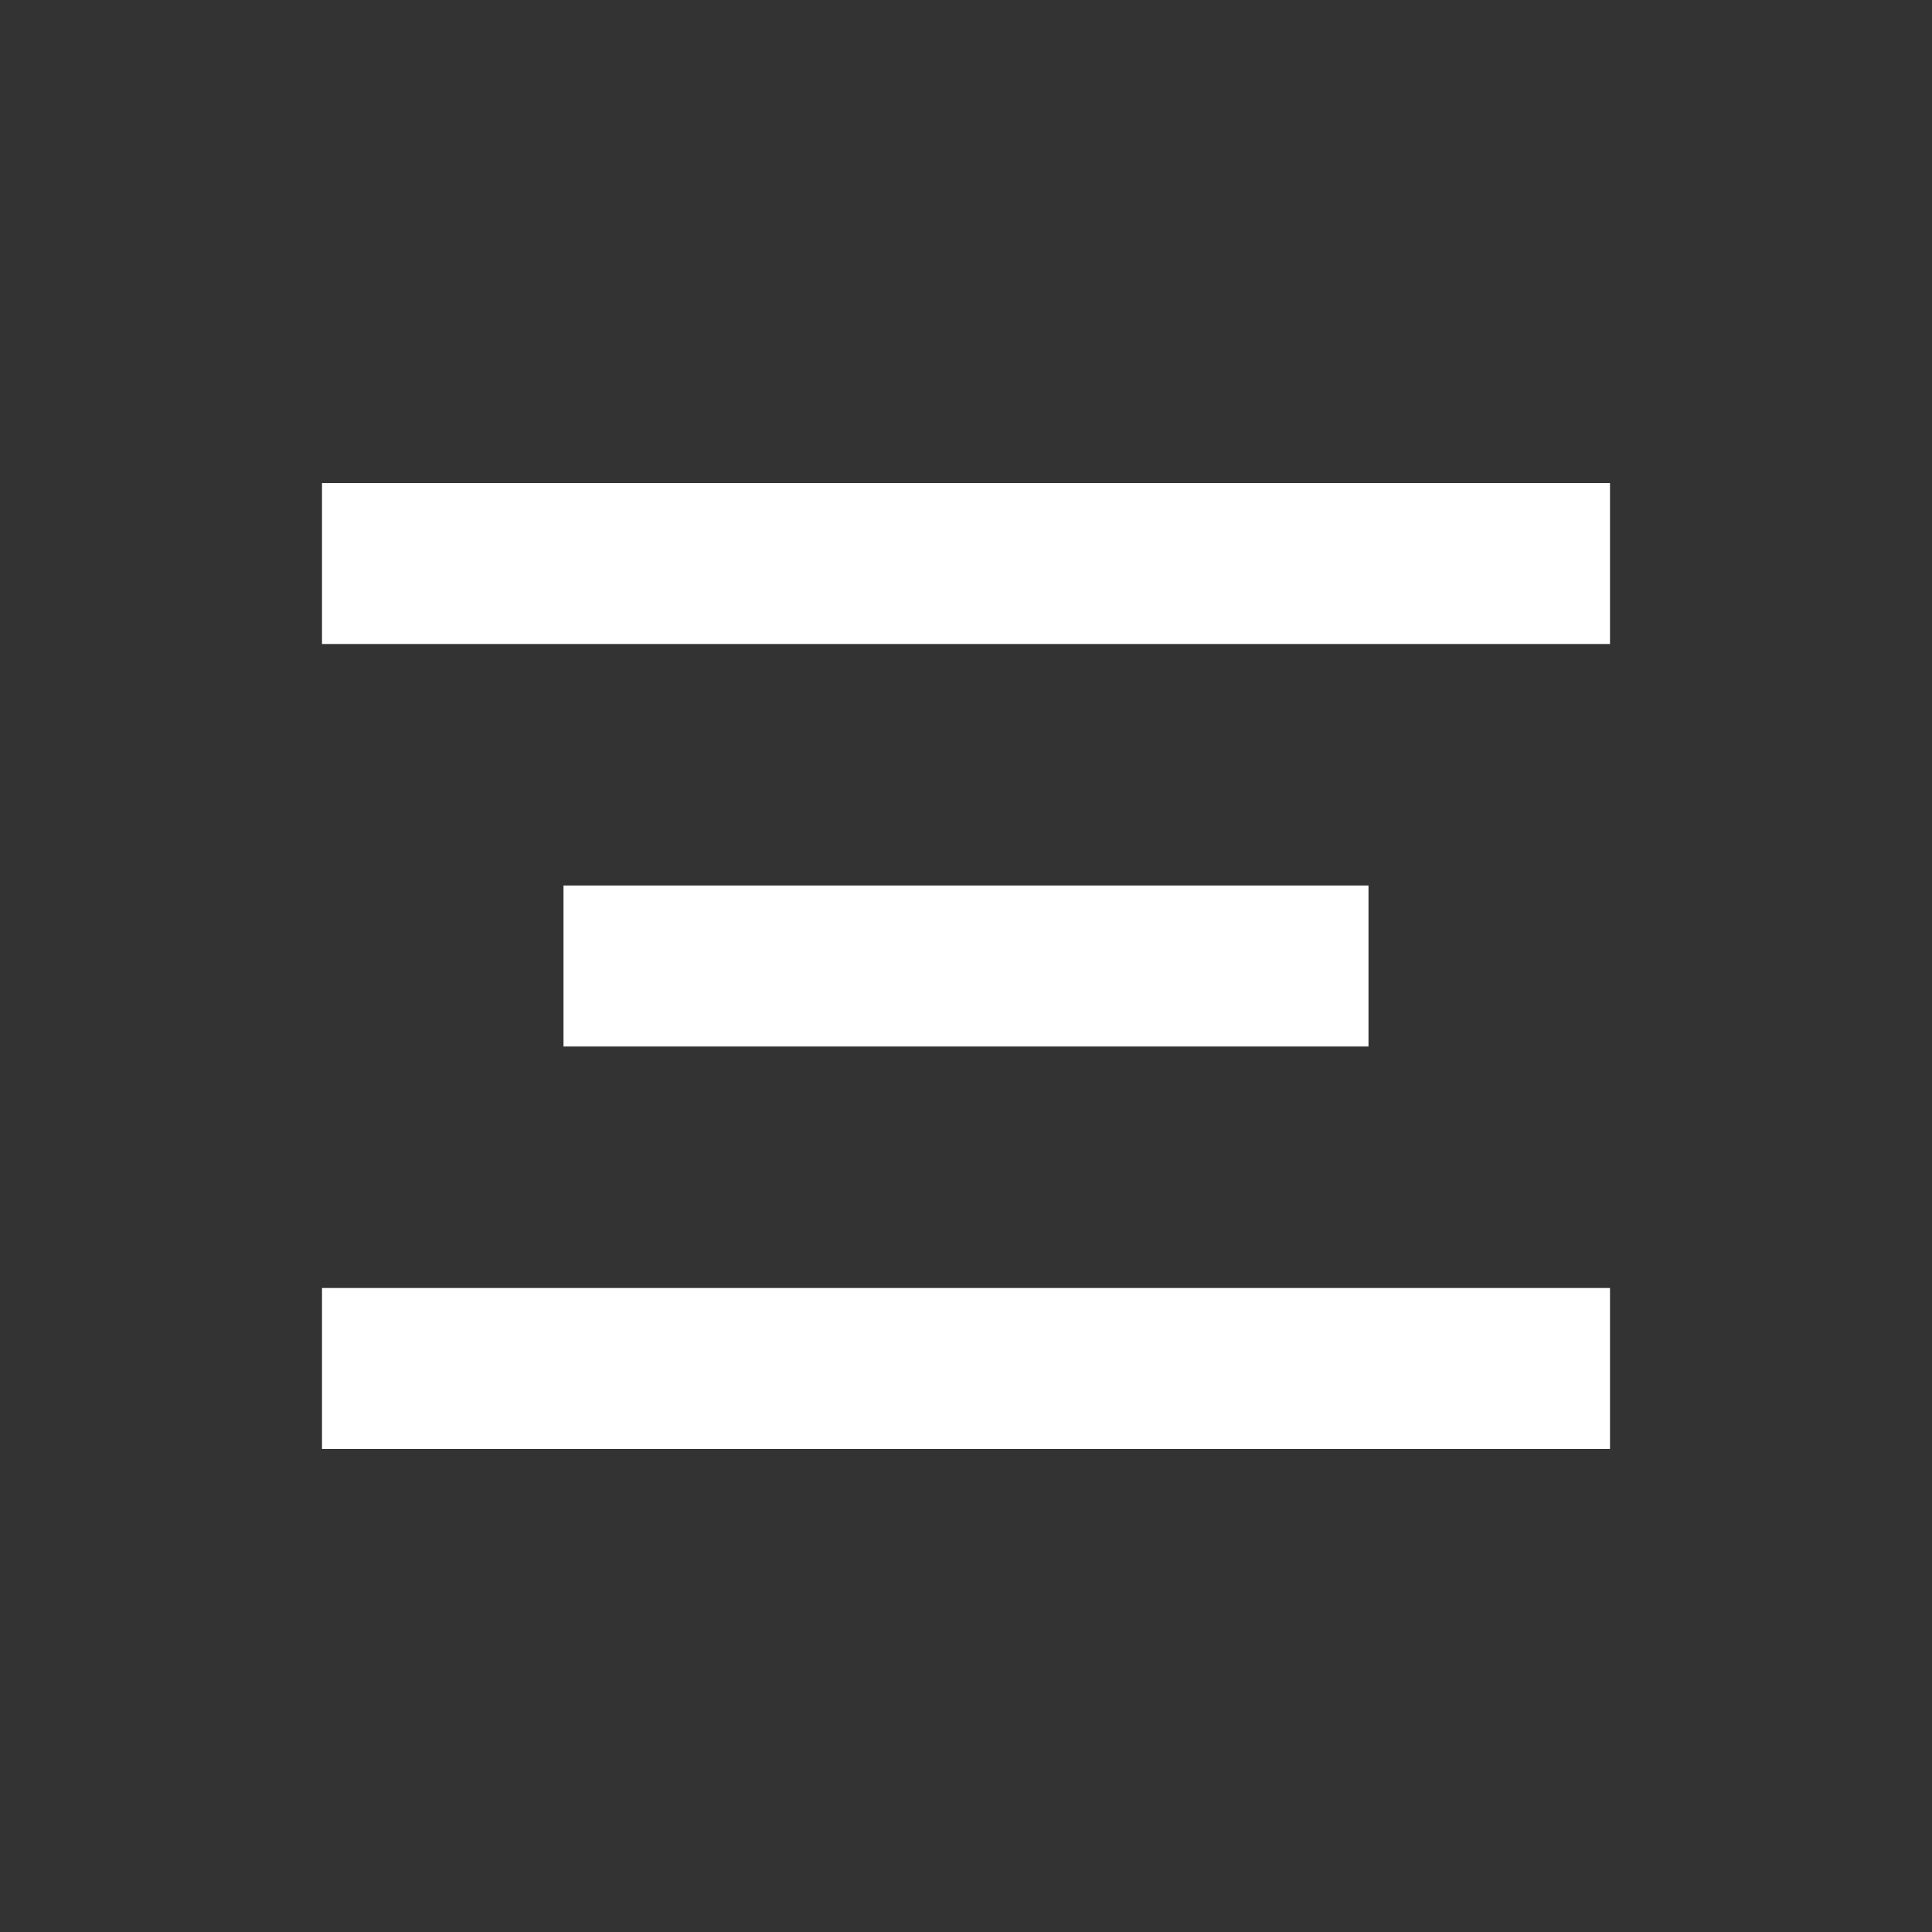 <?xml version="1.0" encoding="UTF-8"?>
<svg width="24px" height="24px" viewBox="0 0 24 24" version="1.1" xmlns="http://www.w3.org/2000/svg" xmlns:xlink="http://www.w3.org/1999/xlink">
    <rect x="0" y="0" width="24" height="24" fill="#333333" stroke="none"/>
    <!-- Generator: Sketch 61 (89581) - https://sketch.com -->
    <title>SVG/White/white/document/align-center</title>
    <desc>Created with Sketch.</desc>
    <g id="white/document/align-center" stroke="none" stroke-width="1" fill="none" fill-rule="evenodd">
        <rect id="Boundary" fill-opacity="0" fill="#FFFFFF" x="0" y="0" width="24" height="24"></rect>
        <path d="M20,16 L20,18 L4,18 L4,16 L20,16 Z M17,11 L17,13 L7,13 L7,11 L17,11 Z M20,6 L20,8 L4,8 L4,6 L20,6 Z" id="Shape" fill="#FFFFFF" fill-rule="nonzero"></path>
    </g>
</svg>